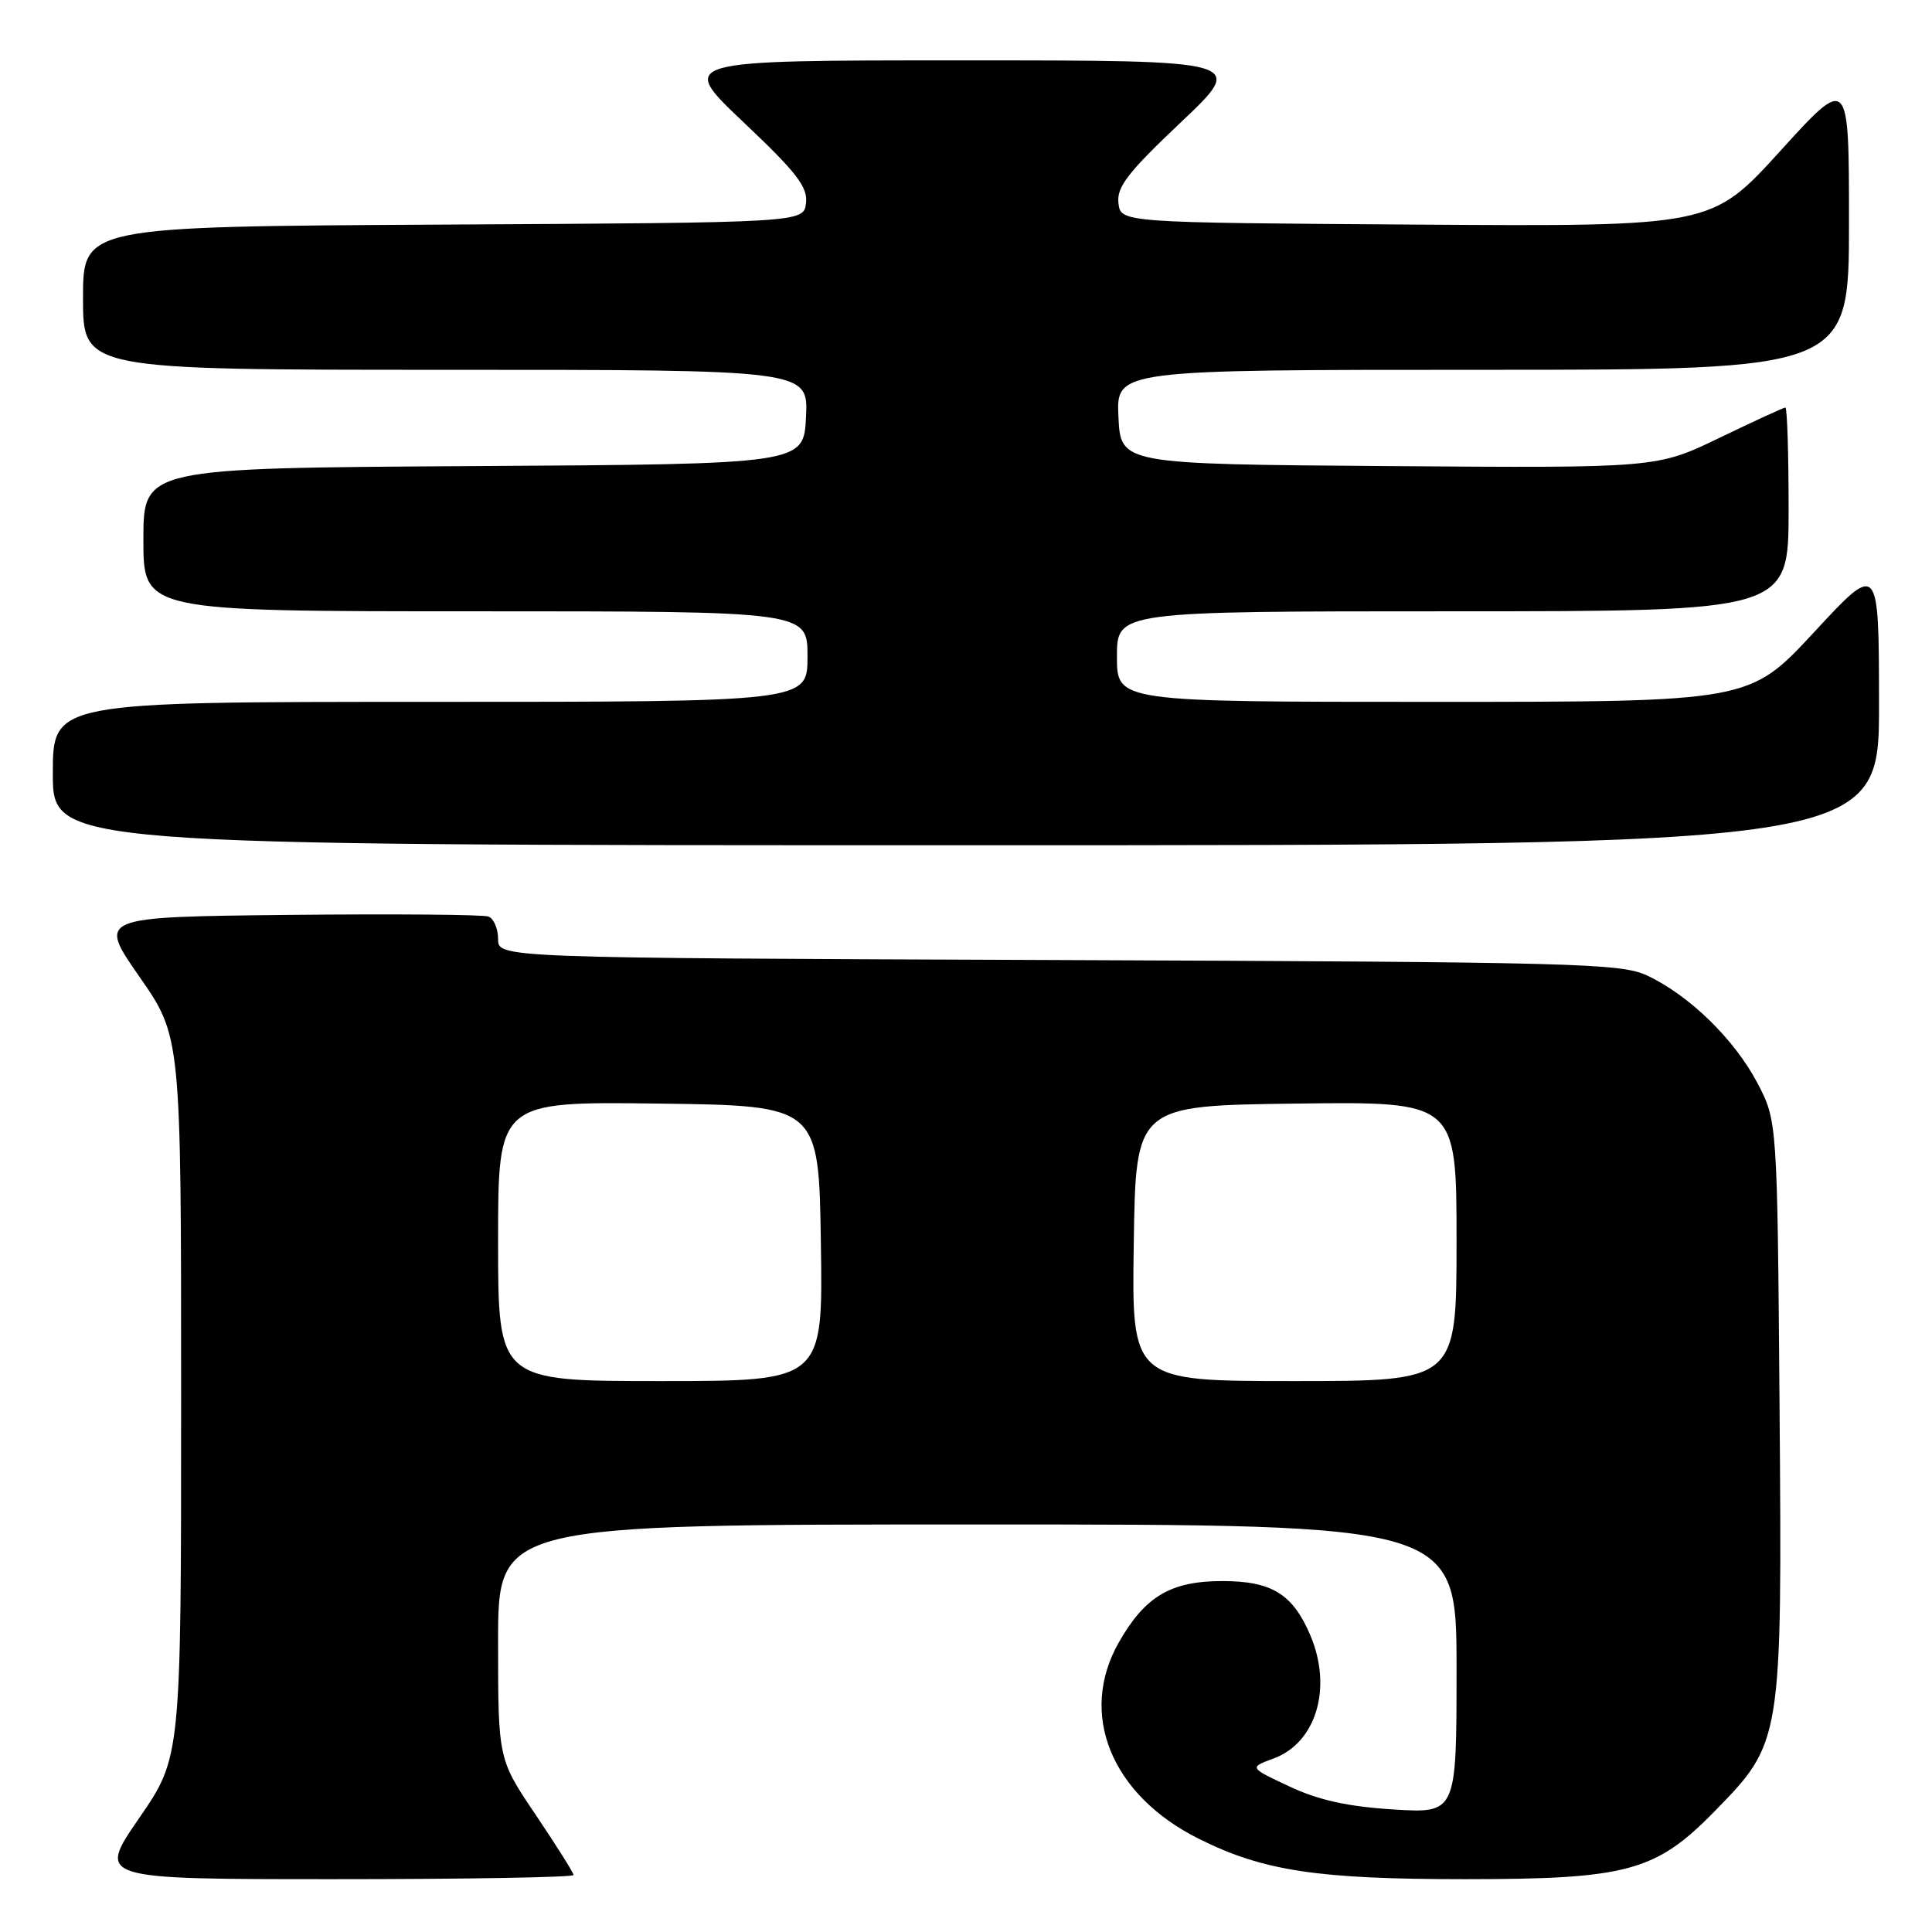 <?xml version="1.0" encoding="UTF-8" standalone="no"?>
<!DOCTYPE svg PUBLIC "-//W3C//DTD SVG 1.1//EN" "http://www.w3.org/Graphics/SVG/1.1/DTD/svg11.dtd" >
<svg xmlns="http://www.w3.org/2000/svg" xmlns:xlink="http://www.w3.org/1999/xlink" version="1.1" viewBox="0 0 256 256">
 <g >
 <path fill="currentColor"
d=" M 76.00 248.45 C 76.00 248.16 73.75 244.58 71.00 240.50 C 66.00 233.09 66.00 233.09 66.00 217.55 C 66.00 202.00 66.00 202.00 129.50 202.00 C 193.00 202.00 193.00 202.00 193.00 221.14 C 193.00 240.28 193.00 240.28 184.61 239.76 C 178.57 239.38 174.73 238.53 170.86 236.72 C 165.50 234.21 165.50 234.21 168.78 233.00 C 174.41 230.91 176.57 223.65 173.64 216.72 C 171.31 211.22 168.53 209.50 161.97 209.50 C 155.15 209.50 151.74 211.51 148.27 217.59 C 142.84 227.08 147.23 237.86 158.87 243.66 C 167.41 247.92 174.57 249.00 194.15 249.00 C 215.58 249.00 219.39 247.97 227.11 240.09 C 236.15 230.86 236.14 230.90 235.80 186.36 C 235.50 148.50 235.50 148.50 232.83 143.44 C 229.79 137.69 223.83 131.88 218.27 129.27 C 214.79 127.63 208.88 127.48 140.25 127.21 C 66.00 126.93 66.00 126.93 66.00 124.43 C 66.00 123.06 65.43 121.72 64.73 121.45 C 64.04 121.18 52.10 121.09 38.21 121.23 C 12.96 121.50 12.96 121.50 18.48 129.43 C 24.00 137.36 24.00 137.36 24.00 185.10 C 24.00 232.84 24.00 232.84 18.43 240.92 C 12.87 249.00 12.87 249.00 44.43 249.00 C 61.80 249.00 76.00 248.75 76.00 248.45 Z  M 248.98 93.25 C 248.96 74.50 248.96 74.50 240.39 83.75 C 231.82 93.00 231.82 93.00 189.91 93.00 C 148.00 93.00 148.00 93.00 148.00 87.00 C 148.00 81.00 148.00 81.00 192.50 81.00 C 237.00 81.00 237.00 81.00 237.00 67.50 C 237.00 60.08 236.81 54.00 236.57 54.00 C 236.34 54.00 232.42 55.81 227.85 58.01 C 219.55 62.02 219.55 62.02 184.03 61.76 C 148.50 61.50 148.50 61.50 148.20 55.25 C 147.90 49.00 147.90 49.00 196.45 49.00 C 245.00 49.00 245.00 49.00 245.00 29.50 C 245.00 9.99 245.00 9.99 235.89 20.01 C 226.79 30.02 226.79 30.02 187.64 29.76 C 148.50 29.50 148.50 29.50 148.20 26.91 C 147.95 24.78 149.44 22.85 156.52 16.16 C 165.13 8.00 165.13 8.00 127.50 8.00 C 89.87 8.00 89.87 8.00 98.48 16.16 C 105.56 22.85 107.05 24.78 106.80 26.91 C 106.50 29.50 106.50 29.50 58.75 29.76 C 11.00 30.02 11.00 30.02 11.00 39.51 C 11.00 49.00 11.00 49.00 59.05 49.00 C 107.10 49.00 107.10 49.00 106.80 55.25 C 106.50 61.50 106.50 61.50 62.75 61.76 C 19.00 62.02 19.00 62.02 19.00 71.51 C 19.00 81.00 19.00 81.00 63.00 81.00 C 107.00 81.00 107.00 81.00 107.00 87.00 C 107.00 93.00 107.00 93.00 57.00 93.00 C 7.00 93.00 7.00 93.00 7.00 102.50 C 7.00 112.00 7.00 112.00 128.00 112.00 C 249.00 112.00 249.00 112.00 248.98 93.25 Z  M 66.00 164.48 C 66.00 145.96 66.00 145.96 87.25 146.23 C 108.50 146.50 108.50 146.50 108.77 164.75 C 109.05 183.00 109.05 183.00 87.52 183.00 C 66.00 183.00 66.00 183.00 66.00 164.48 Z  M 150.23 164.75 C 150.50 146.50 150.50 146.50 171.75 146.23 C 193.00 145.96 193.00 145.96 193.00 164.48 C 193.00 183.00 193.00 183.00 171.48 183.00 C 149.95 183.00 149.95 183.00 150.23 164.75 Z "/>
</g>
</svg>